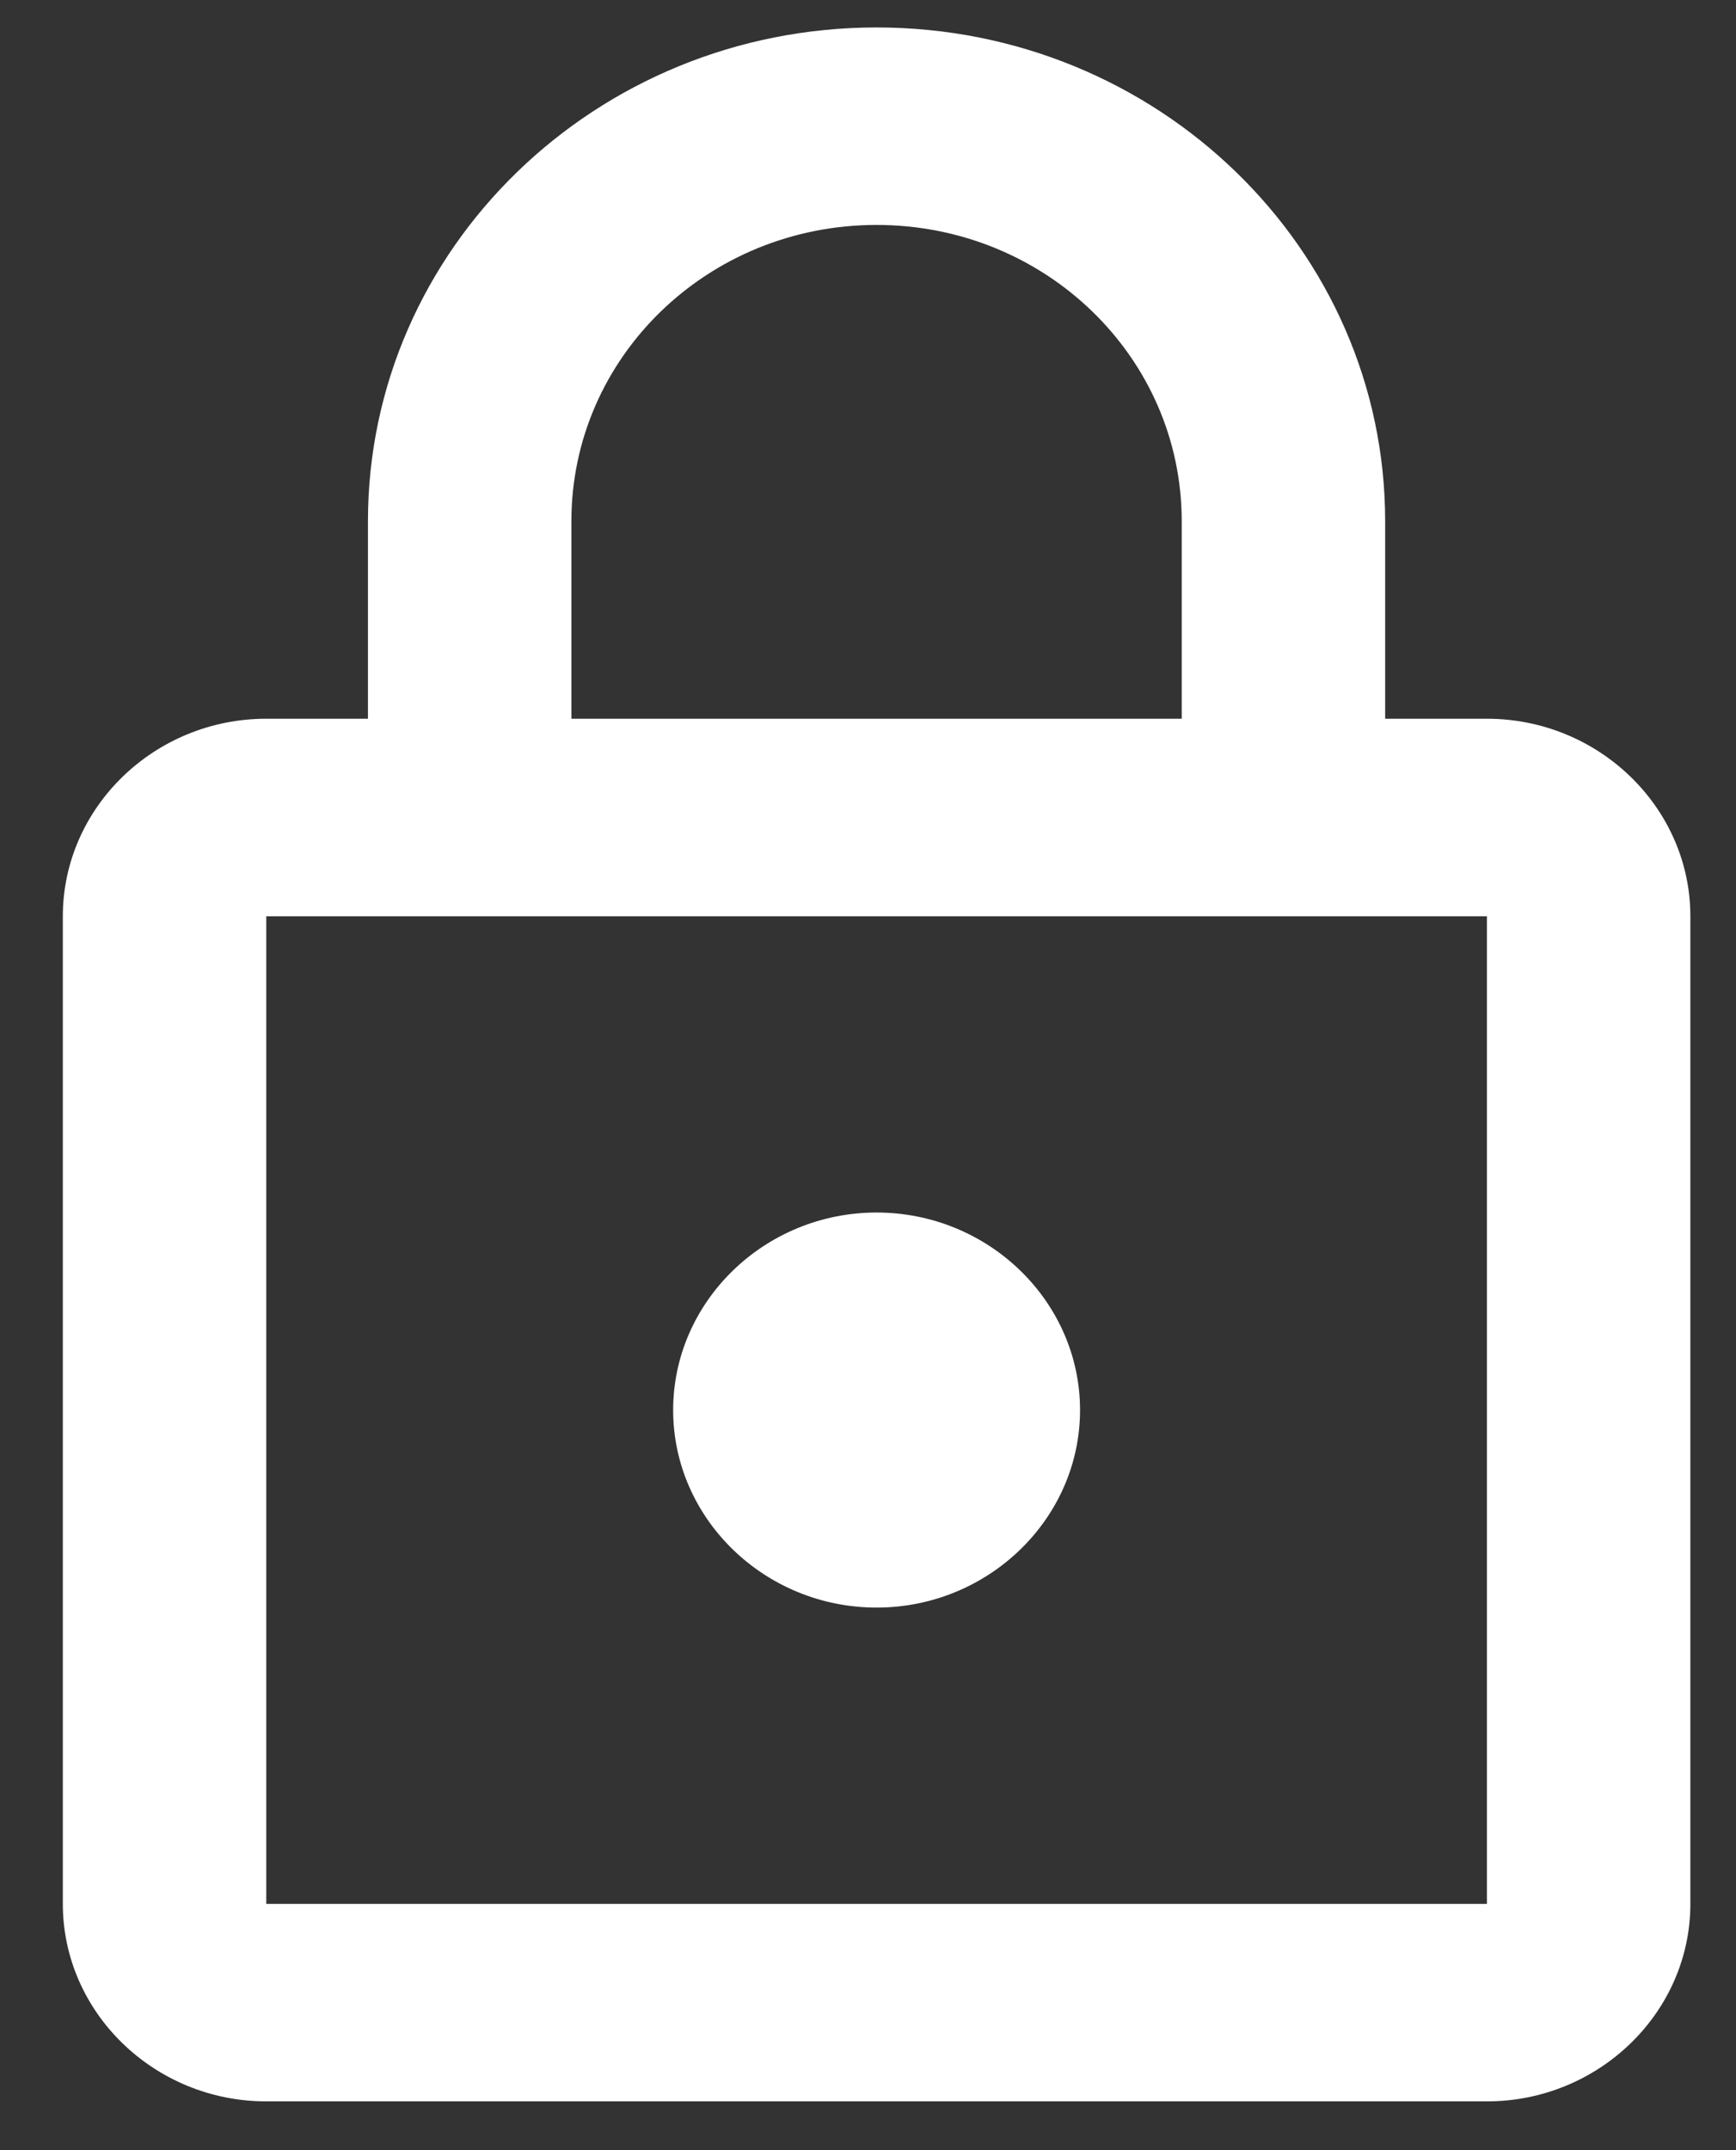 <svg width="21" height="26" viewBox="0 0 21 26" fill="none" xmlns="http://www.w3.org/2000/svg">
<rect x="0" y="0" width="21" height="26" fill="#333333" stroke="none"/>
<path d="M17.987 8.691H16.756V6.303C16.756 3.007 14 0.332 10.604 0.332C7.208 0.332 4.451 3.007 4.451 6.303V8.691H3.221C1.867 8.691 0.76 9.766 0.76 11.08V23.022C0.76 24.335 1.867 25.41 3.221 25.41H17.987C19.34 25.41 20.448 24.335 20.448 23.022V11.08C20.448 9.766 19.34 8.691 17.987 8.691ZM6.912 6.303C6.912 4.321 8.561 2.72 10.604 2.72C12.646 2.72 14.295 4.321 14.295 6.303V8.691H6.912V6.303ZM17.987 23.022H3.221V11.08H17.987V23.022ZM10.604 19.439C11.957 19.439 13.065 18.364 13.065 17.051C13.065 15.737 11.957 14.662 10.604 14.662C9.25 14.662 8.143 15.737 8.143 17.051C8.143 18.364 9.25 19.439 10.604 19.439Z" fill="white"/>
</svg>

